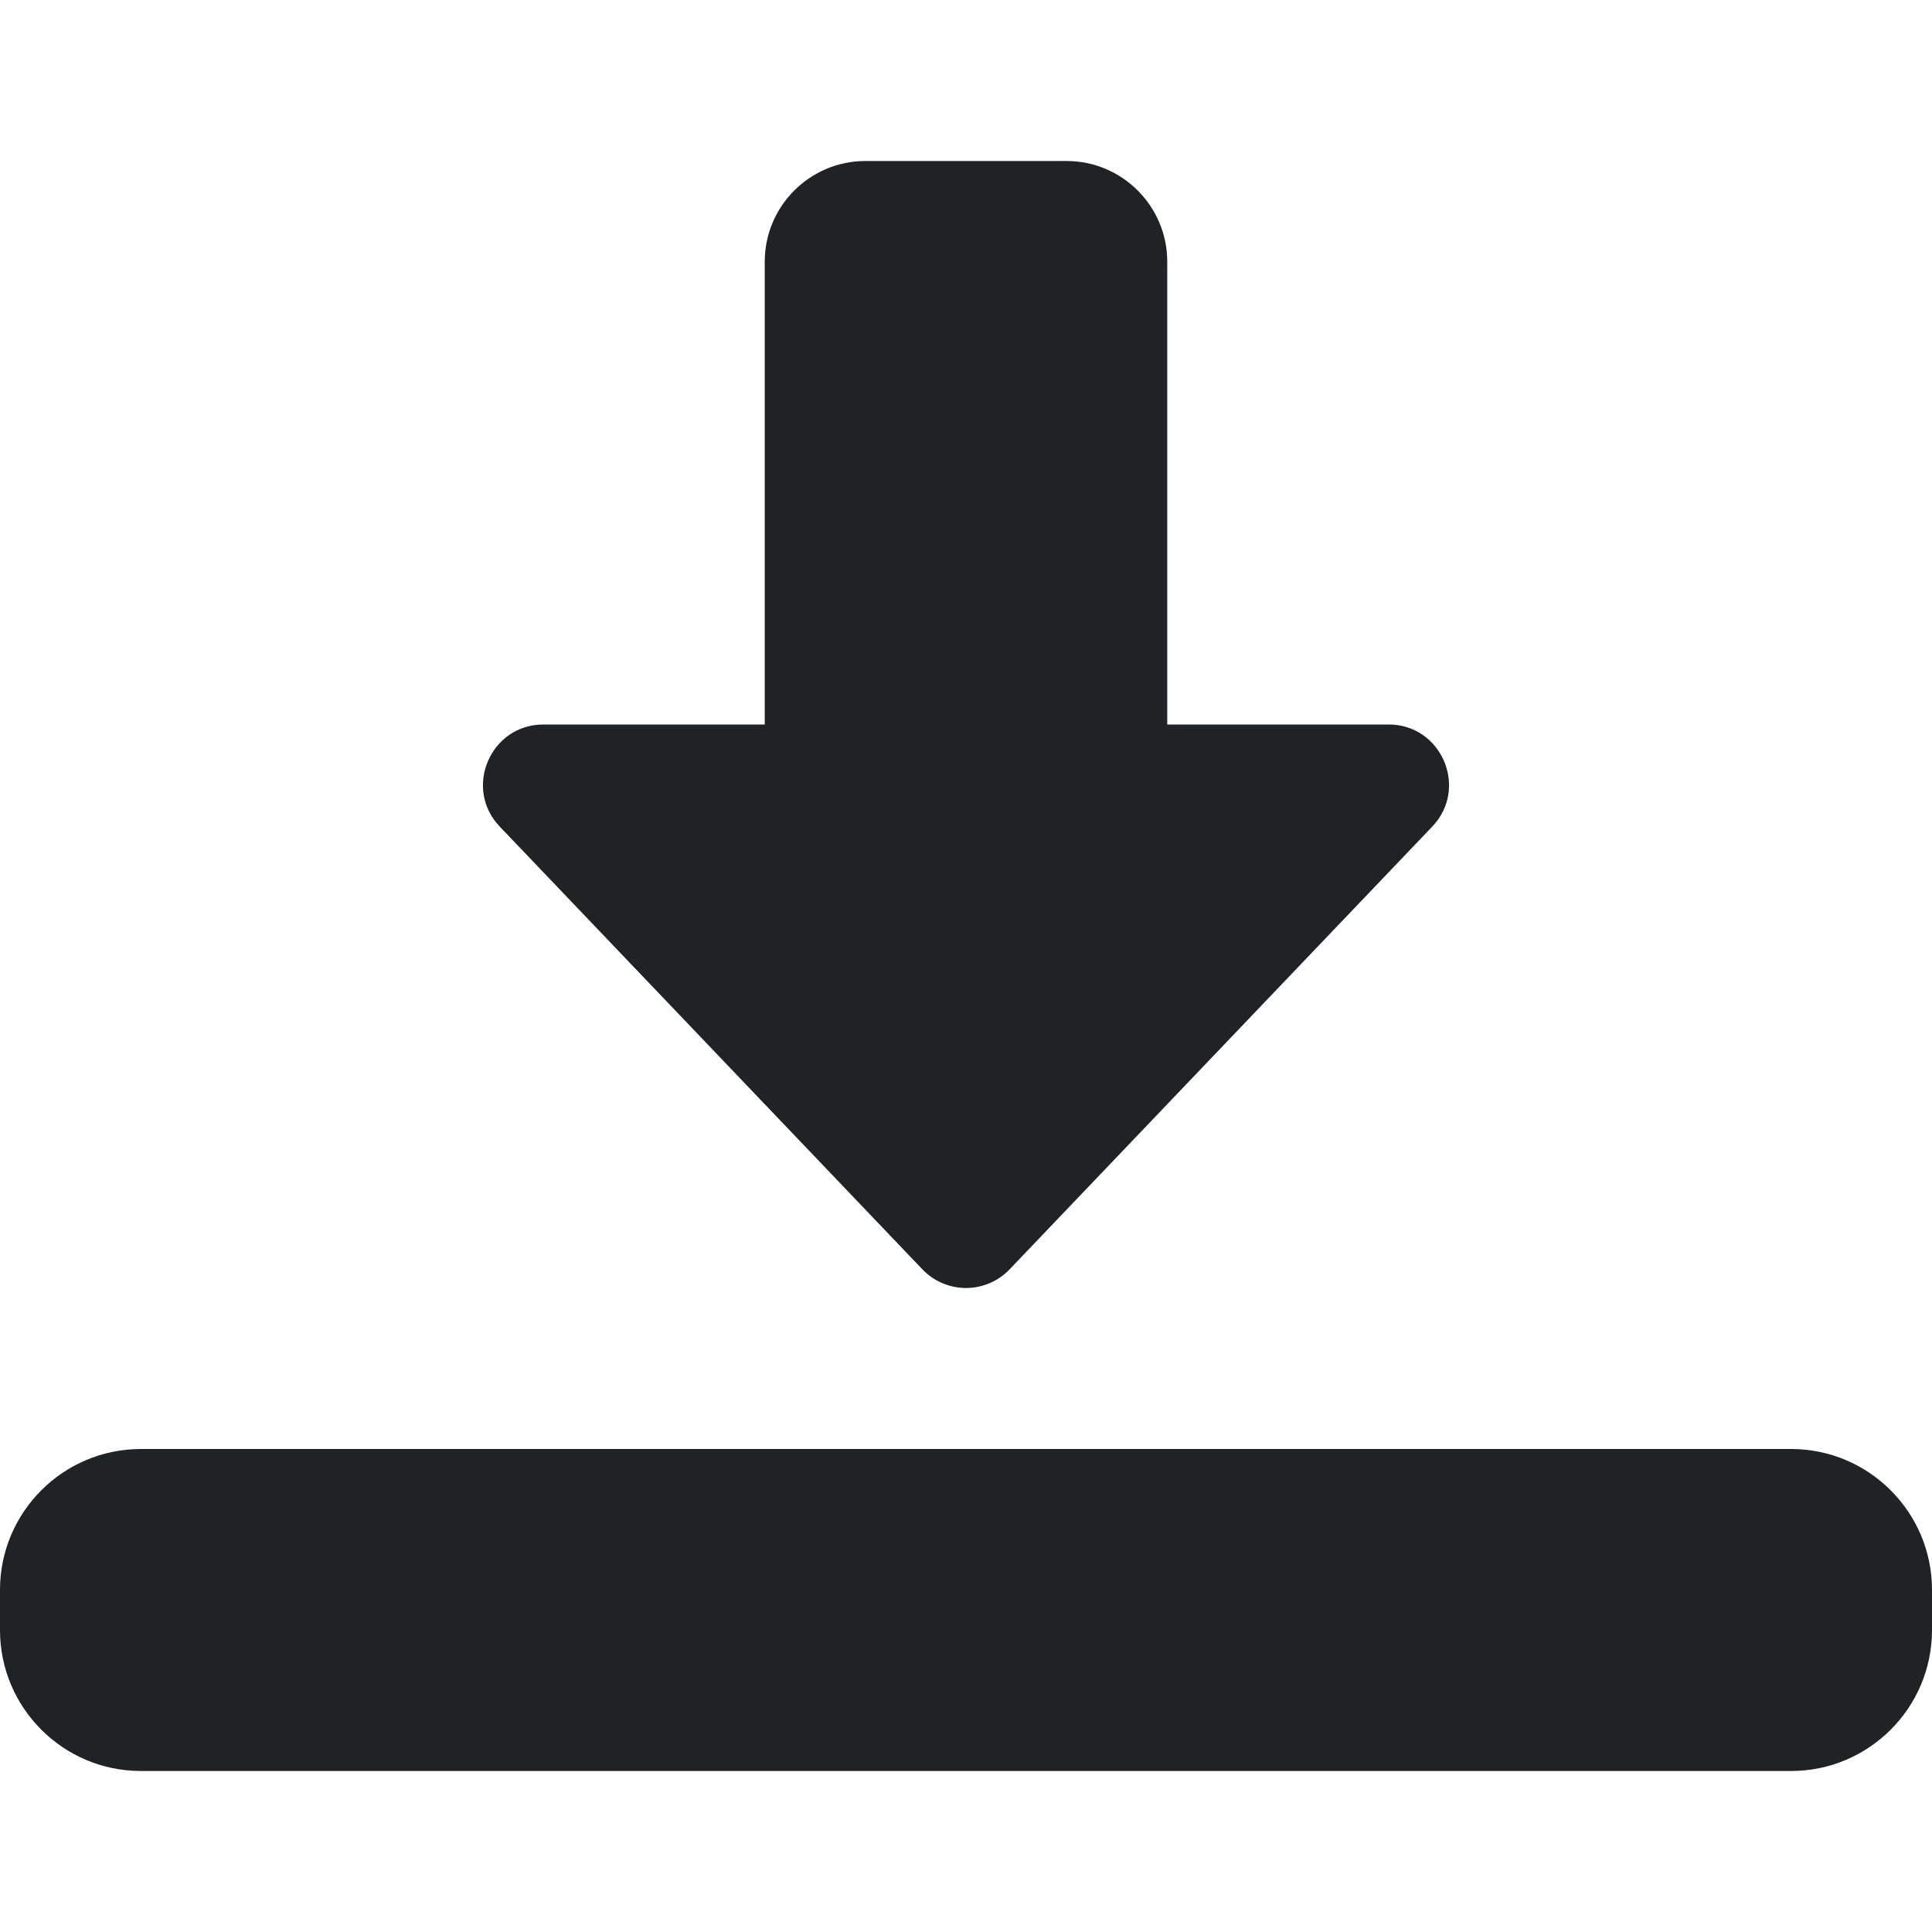 <svg width="170" height="170" viewBox="0 0 170 170" fill="none" xmlns="http://www.w3.org/2000/svg">
<g clip-path="url(#clip0)">
<path d="M85 113.333C83.548 113.333 82.16 112.738 81.161 111.69L43.973 72.732C40.75 69.36 43.145 63.75 47.812 63.75H67.292V23.021C67.292 18.14 71.265 14.167 76.146 14.167H93.854C98.735 14.167 102.708 18.14 102.708 23.021V63.75H122.188C126.855 63.75 129.25 69.36 126.027 72.732L88.839 111.69C87.84 112.738 86.452 113.333 85 113.333Z" fill="#1F2326"/>
<path d="M157.604 155.833H12.396C5.56 155.833 -7.62939e-06 150.273 -7.62939e-06 143.438V139.896C-7.62939e-06 133.06 5.56 127.5 12.396 127.5H157.604C164.44 127.5 170 133.06 170 139.896V143.438C170 150.273 164.44 155.833 157.604 155.833Z" fill="#1F2326"/>
</g>
<defs>
<clipPath id="clip0">
<rect width="170" height="170" fill="white"/>
</clipPath>
</defs>
</svg>
